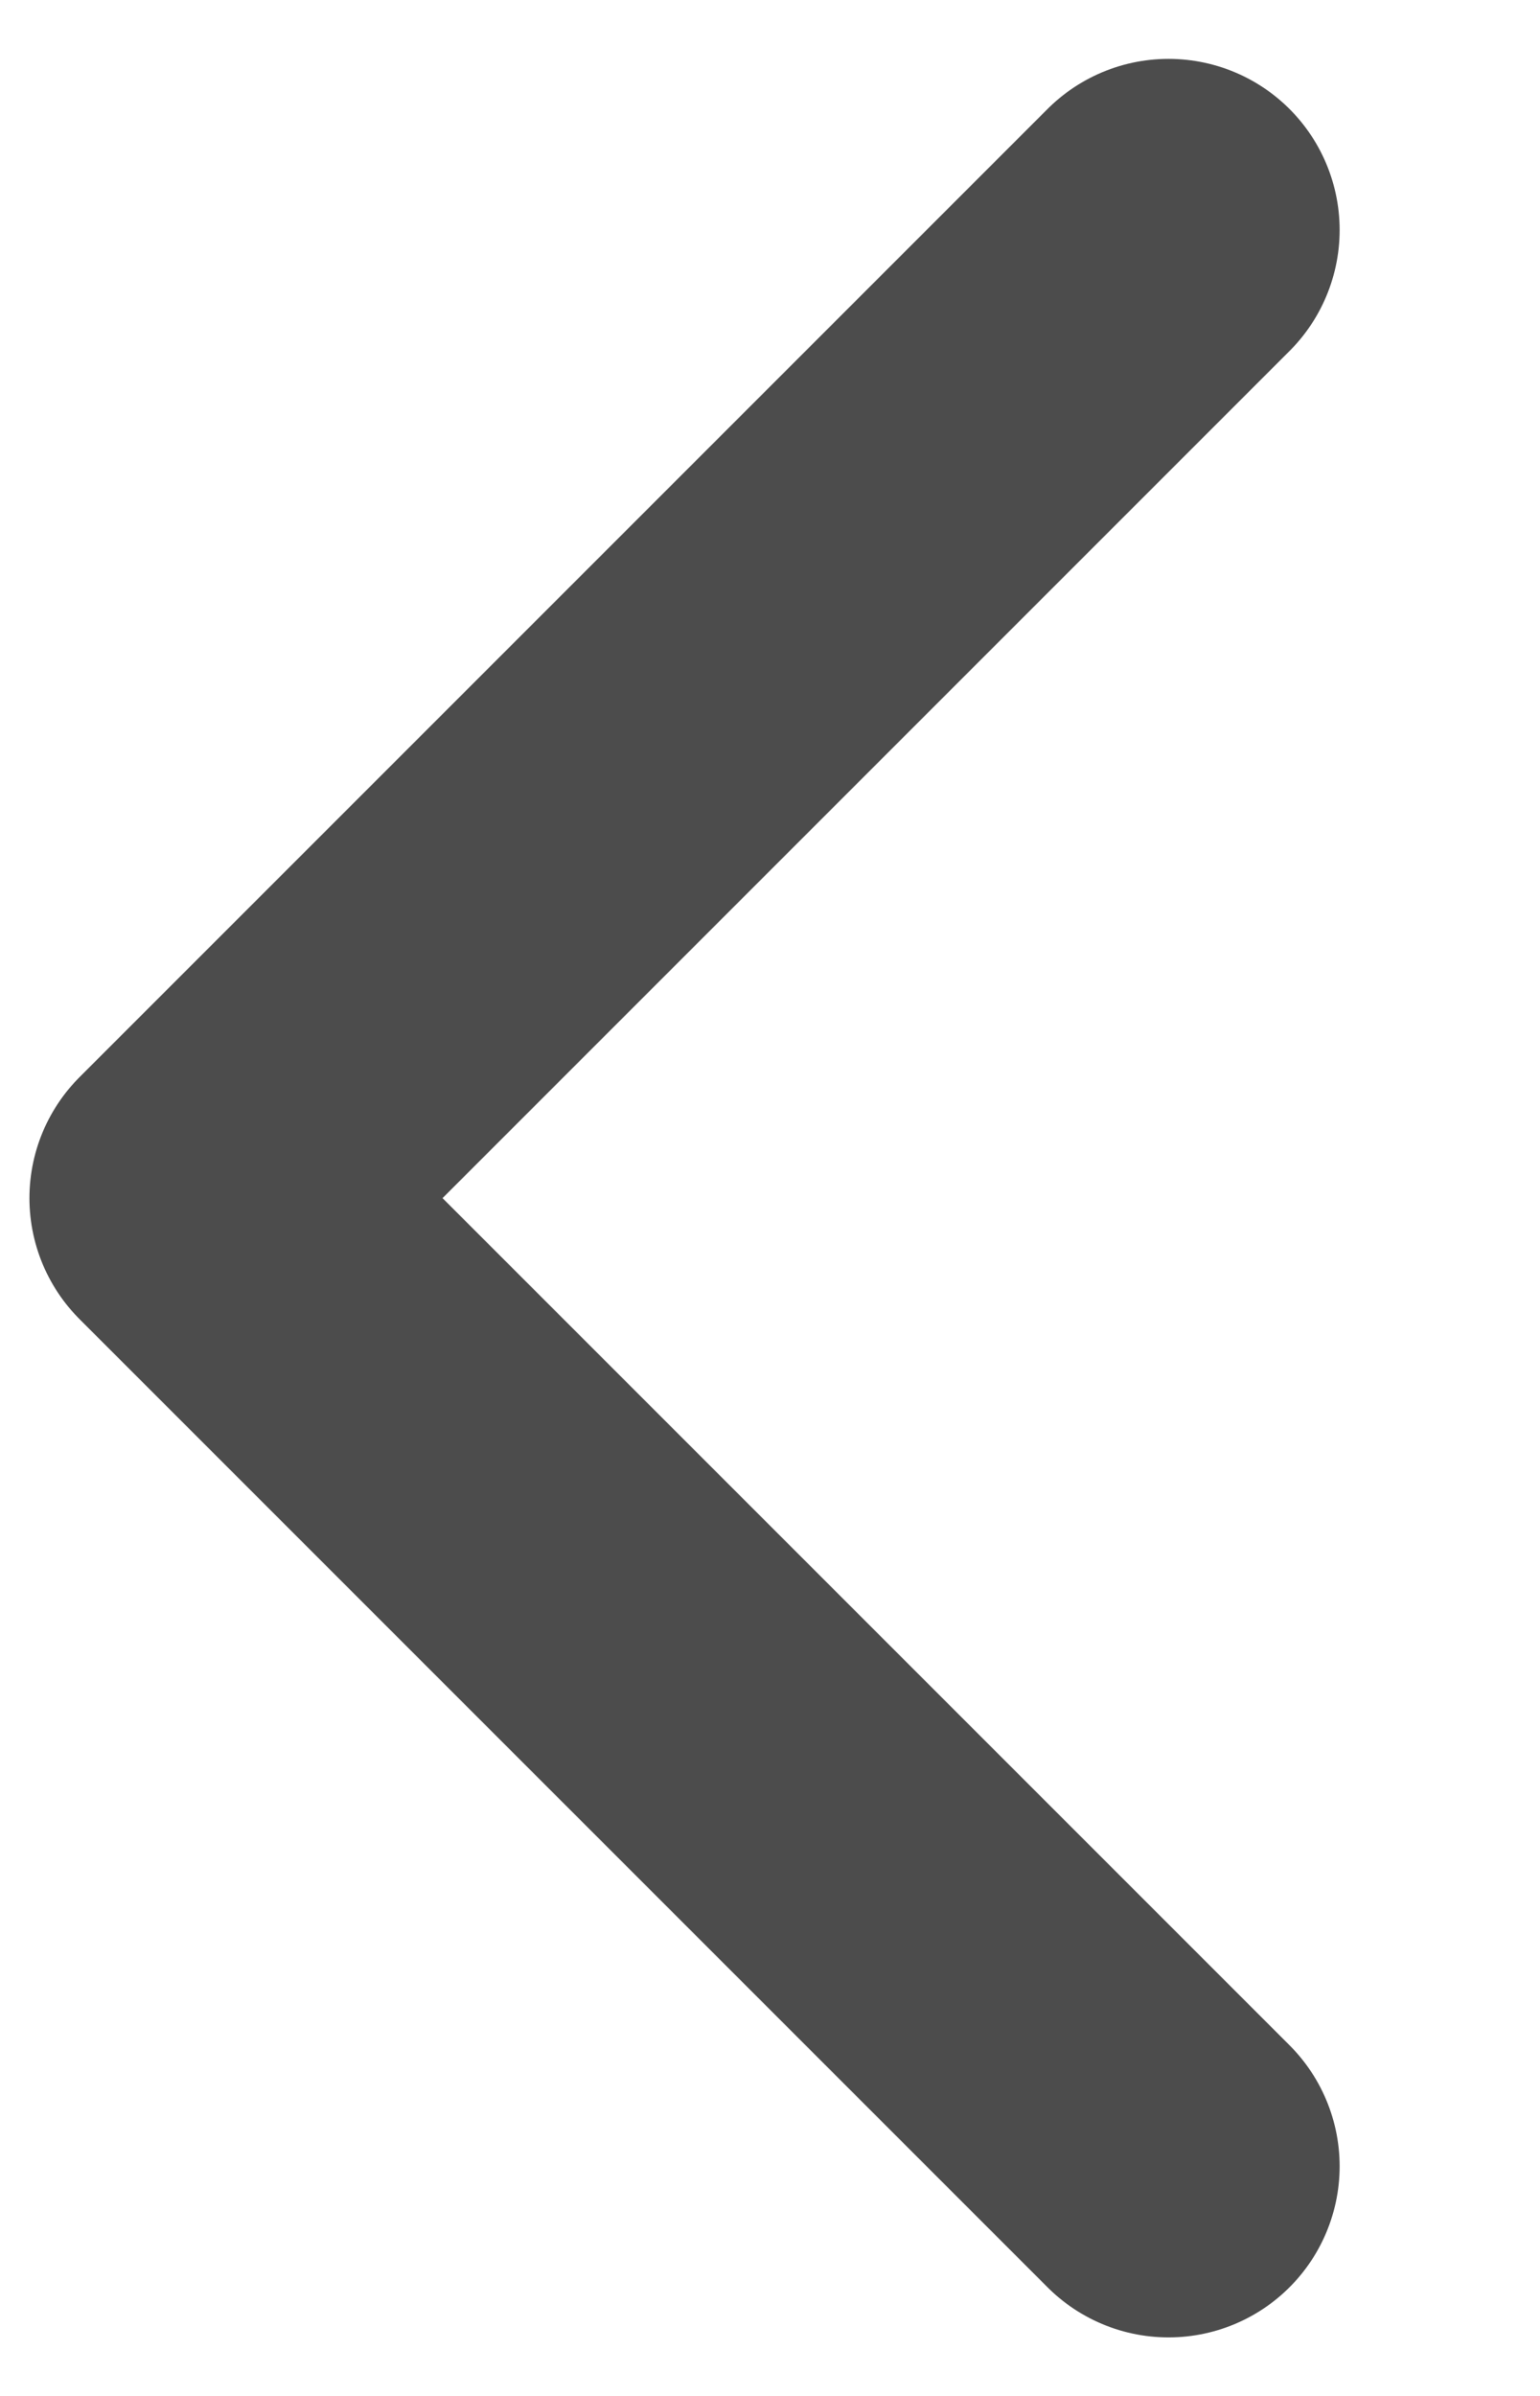 <svg width="9" height="14" viewBox="0 0 9 14" fill="none" xmlns="http://www.w3.org/2000/svg">
<path d="M6.829 12.658L1.172 7.001L6.829 1.344" stroke="black" stroke-opacity="0.7" stroke-width="2" stroke-linecap="round" stroke-linejoin="round"/>
</svg>
